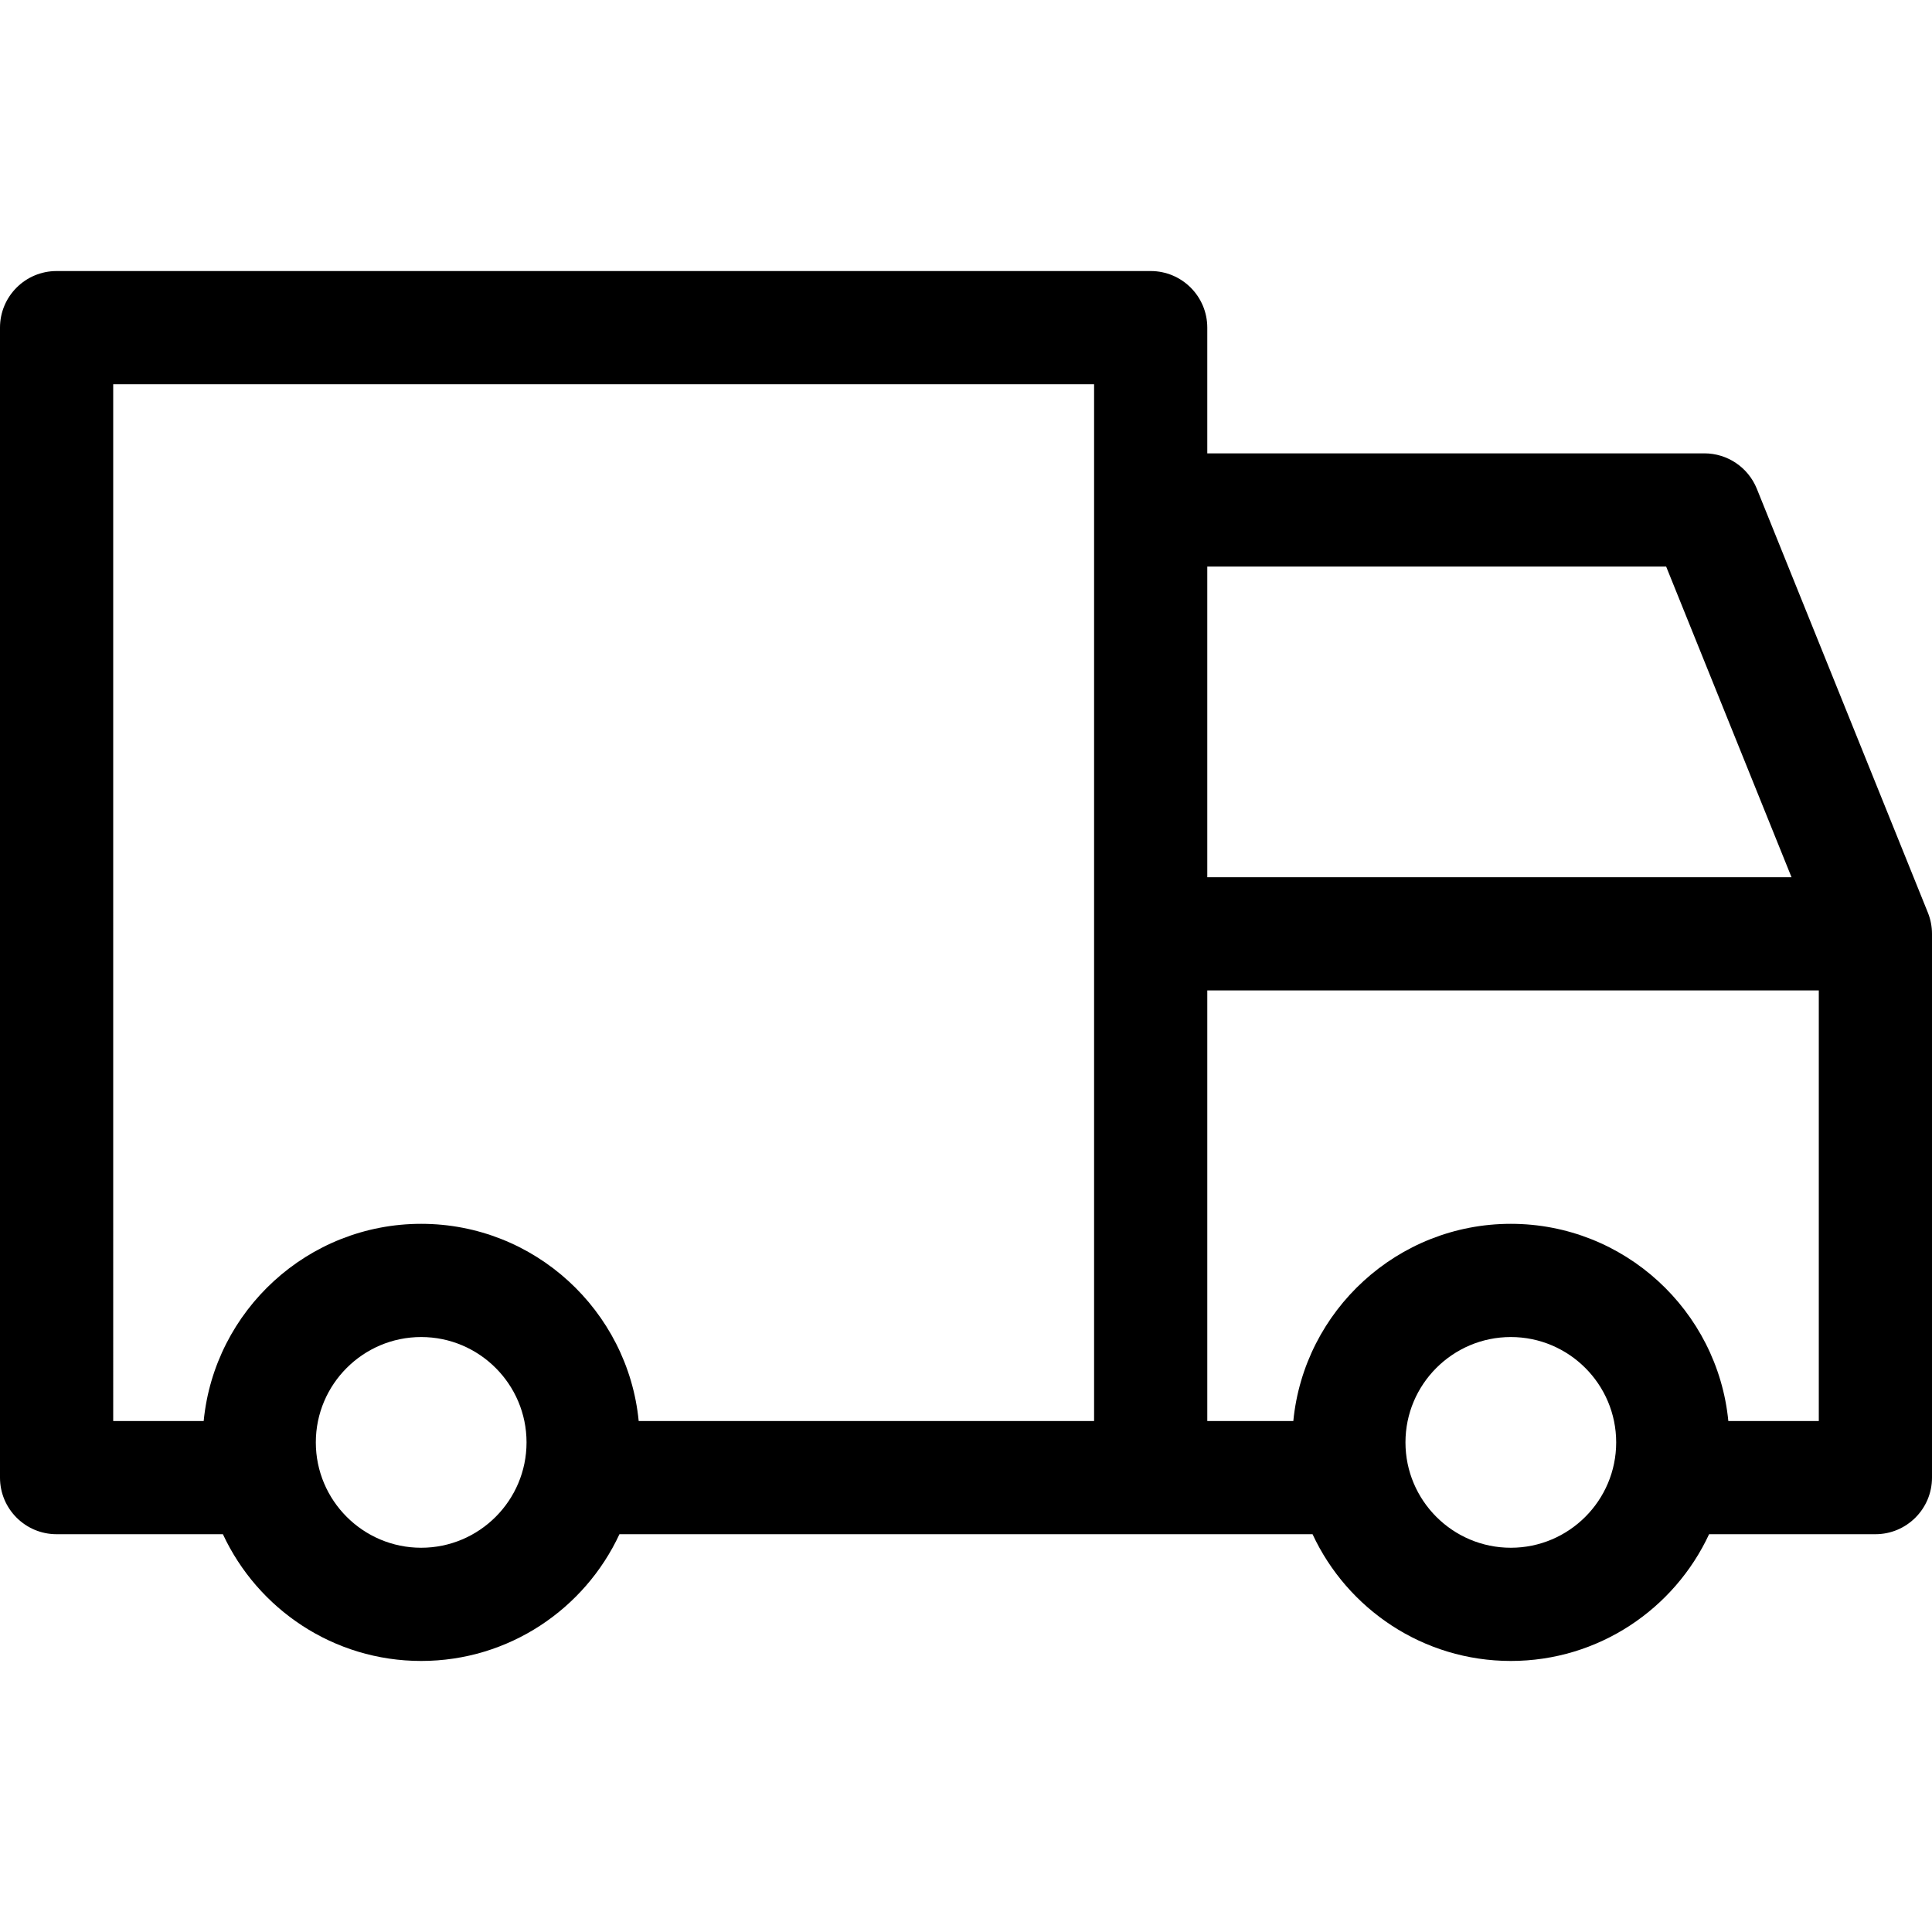 <svg id="Capa_1" enable-background="new 0 0 512 512" height="512" viewBox="0 0 512 512" width="512" xmlns="http://www.w3.org/2000/svg"><path d="m510.91 241.86-45.331-112.33c-2.289-5.673-7.793-9.387-13.91-9.387h-131.726v-33.314c0-8.284-6.716-15-15-15h-289.943c-8.284 0-15 6.716-15 15v304.753c0 8.284 6.716 15 15 15h44.074c9.212 19.812 29.294 33.588 52.544 33.588 23.249 0 43.331-13.776 52.543-33.588h140.783 42.897c9.212 19.812 29.294 33.588 52.543 33.588s43.33-13.776 52.542-33.588h44.074c8.284 0 15-6.716 15-15v-144.109c0-1.924-.371-3.829-1.09-5.613zm-69.364-91.717 33.225 82.33h-154.828v-82.33zm-411.546-48.314h259.943v274.753h-120.685c-2.857-29.288-27.615-52.255-57.641-52.255s-54.784 22.967-57.641 52.255h-23.976zm81.617 308.341c-15.396 0-27.922-12.525-27.922-27.922 0-15.396 12.526-27.921 27.922-27.921s27.921 12.525 27.921 27.921c.001 15.397-12.525 27.922-27.921 27.922zm288.766 0c-15.396 0-27.922-12.525-27.922-27.922 0-15.396 12.525-27.921 27.922-27.921 15.396 0 27.921 12.525 27.921 27.921 0 15.397-12.525 27.922-27.921 27.922zm57.64-33.588c-2.857-29.288-27.615-52.255-57.64-52.255-30.026 0-54.784 22.967-57.641 52.255h-22.799v-114.109h162.057v114.109z"/></svg>
